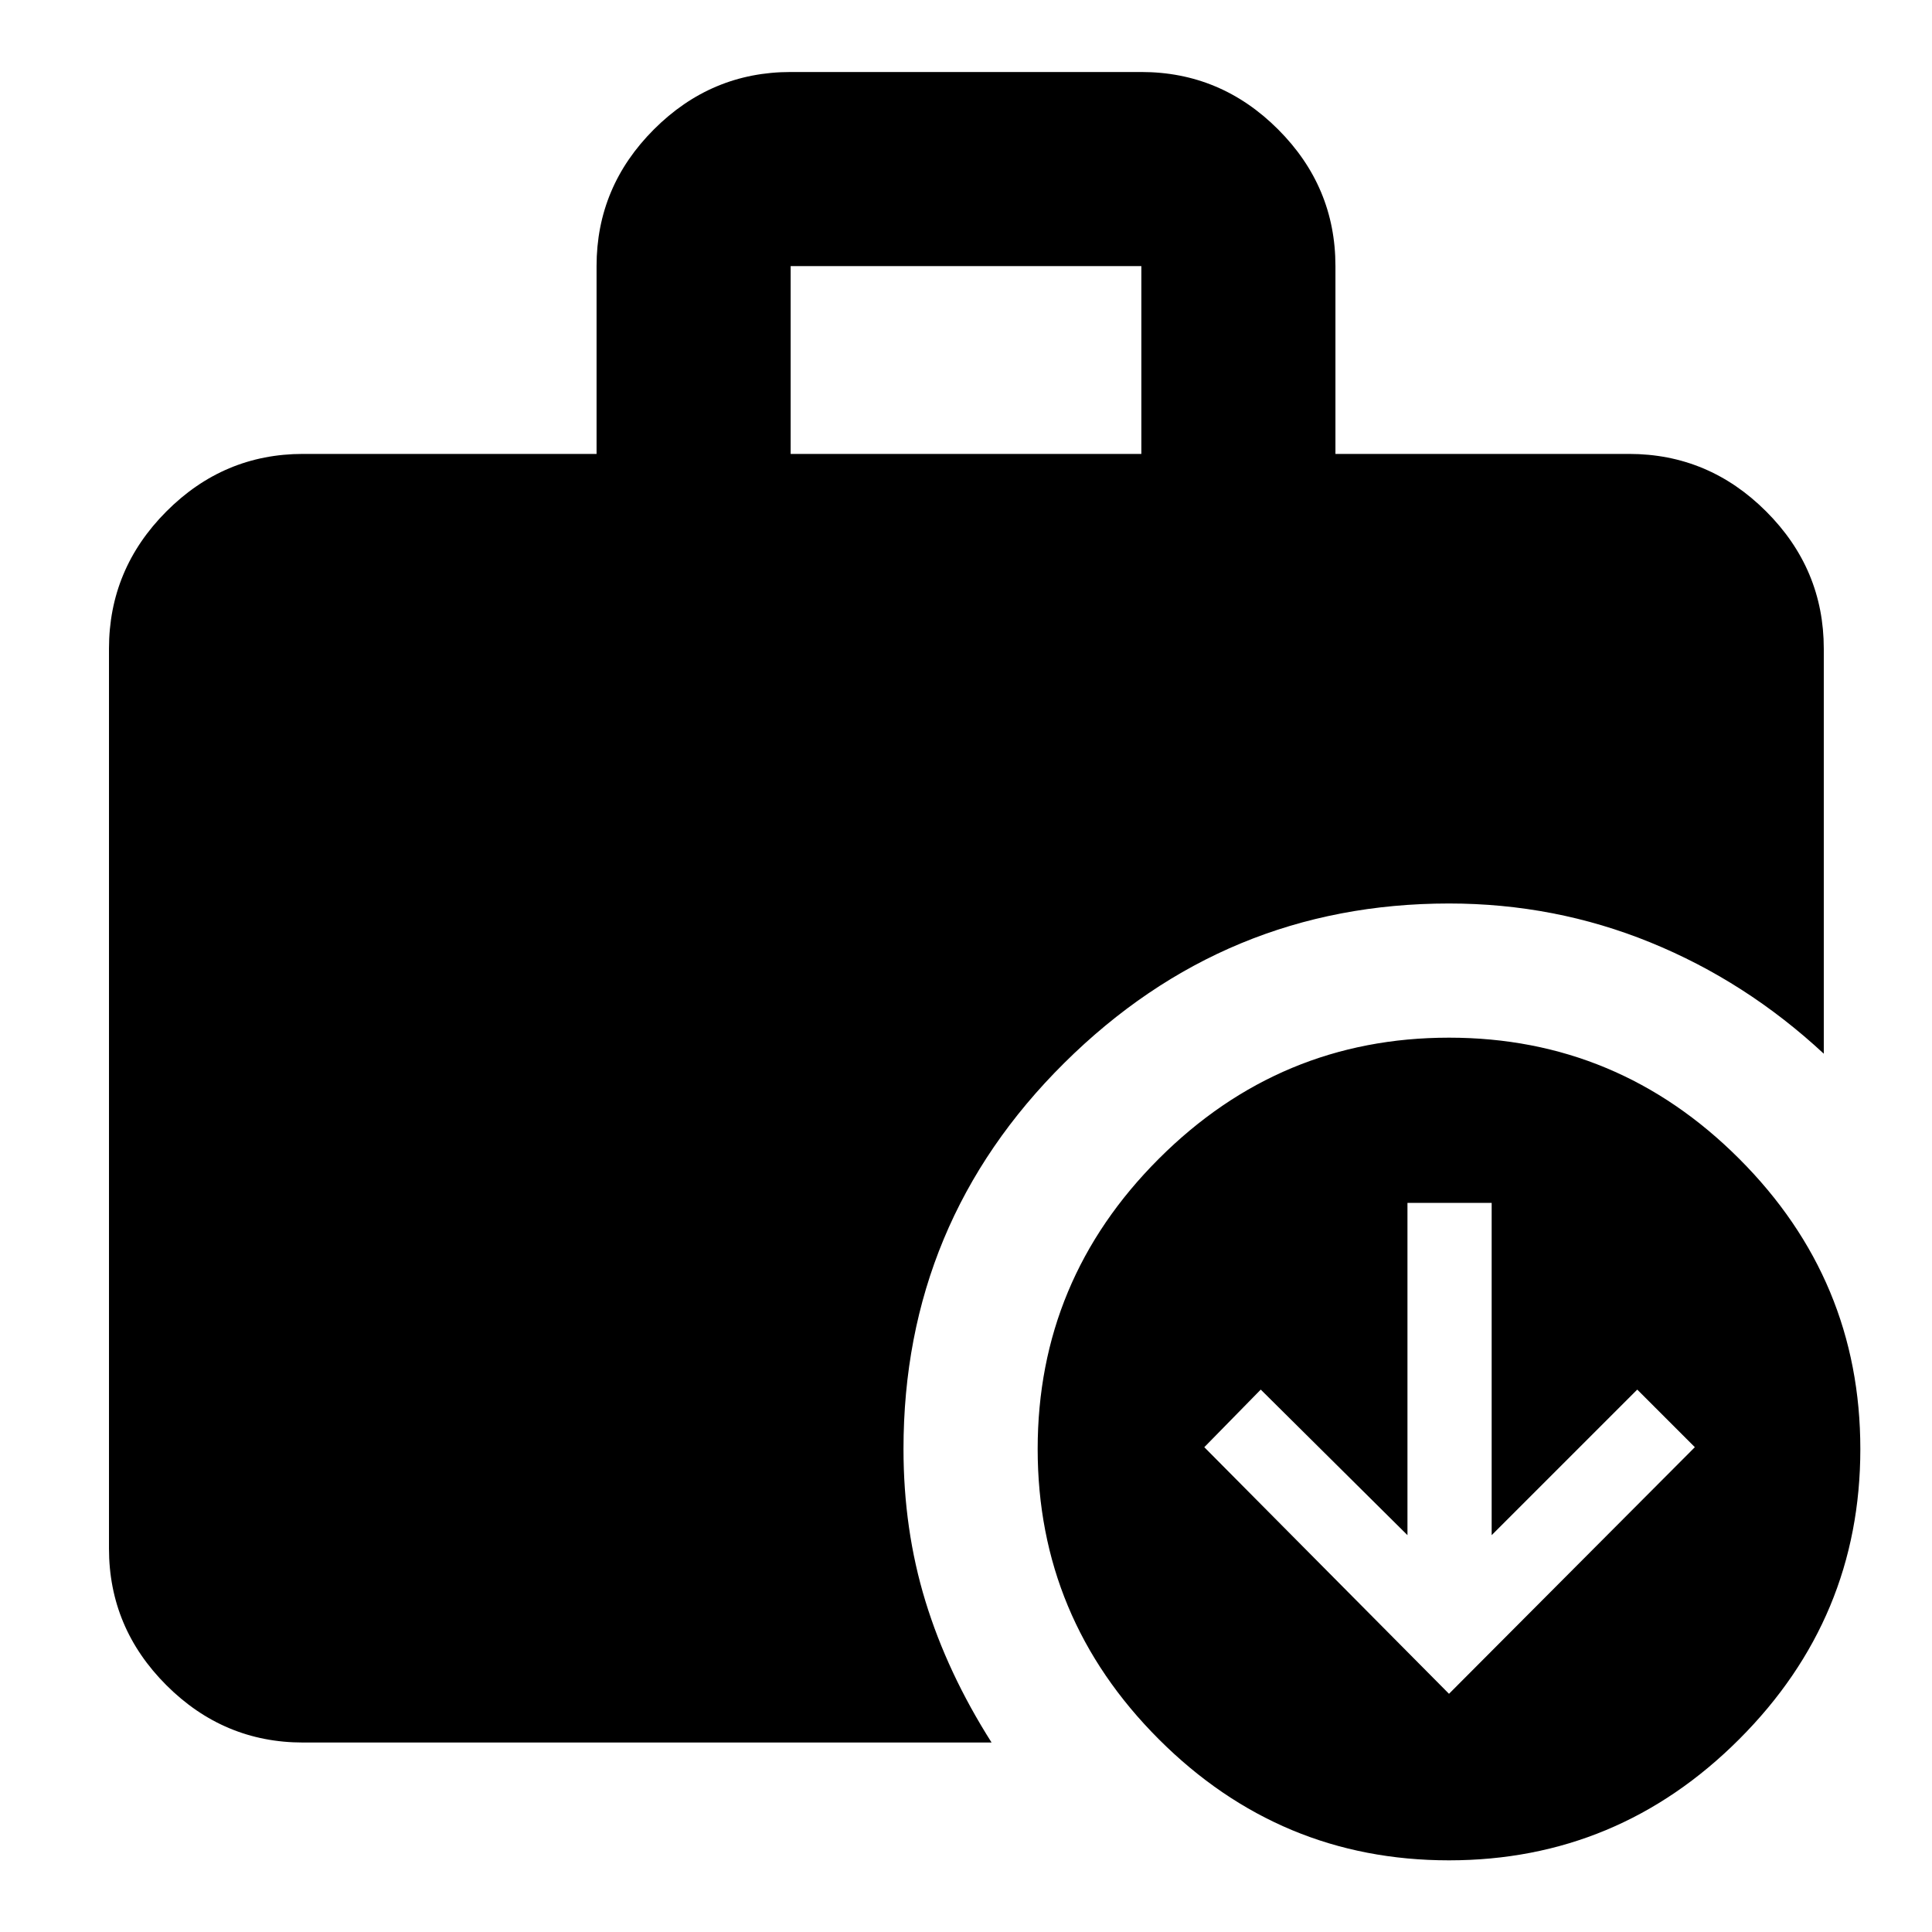 <svg xmlns="http://www.w3.org/2000/svg" height="40" viewBox="0 -960 960 960" width="40"><path d="M720-118.36 842.16-240.9l-28.62-28.62-72.34 72.33V-362.3h-41.84v165.11l-72.9-72.33-28.05 28.62L720-118.36ZM392.87-734.45h174.26v-93.33H392.87v93.33ZM719.98-35.61q-84.02 0-144.2-60.2-60.17-60.19-60.17-144.21 0-84.02 60.2-144.2 60.19-60.17 144.21-60.17 84.02 0 144.2 60.2 60.17 60.19 60.17 144.21 0 84.02-60.2 144.2Q804-35.61 719.98-35.61Zm-569.4-58.54q-39.43 0-67.93-28.5-28.5-28.5-28.5-67.93v-447.06q0-39.59 28.5-68.2t67.93-28.61h145.85v-93.33q0-39.44 28.51-67.94 28.5-28.5 67.93-28.5h174.26q39.43 0 67.93 28.5 28.51 28.5 28.51 67.94v93.33h145.85q39.59 0 68.2 28.61t28.61 68.2v201.22q-38.71-35.96-86.18-55.3-47.48-19.34-100.05-19.34-111.27 0-191.17 79.24-79.89 79.24-79.89 191.82 0 40.04 10.9 75.64 10.9 35.61 32.87 70.21H150.58Z"/></svg>
